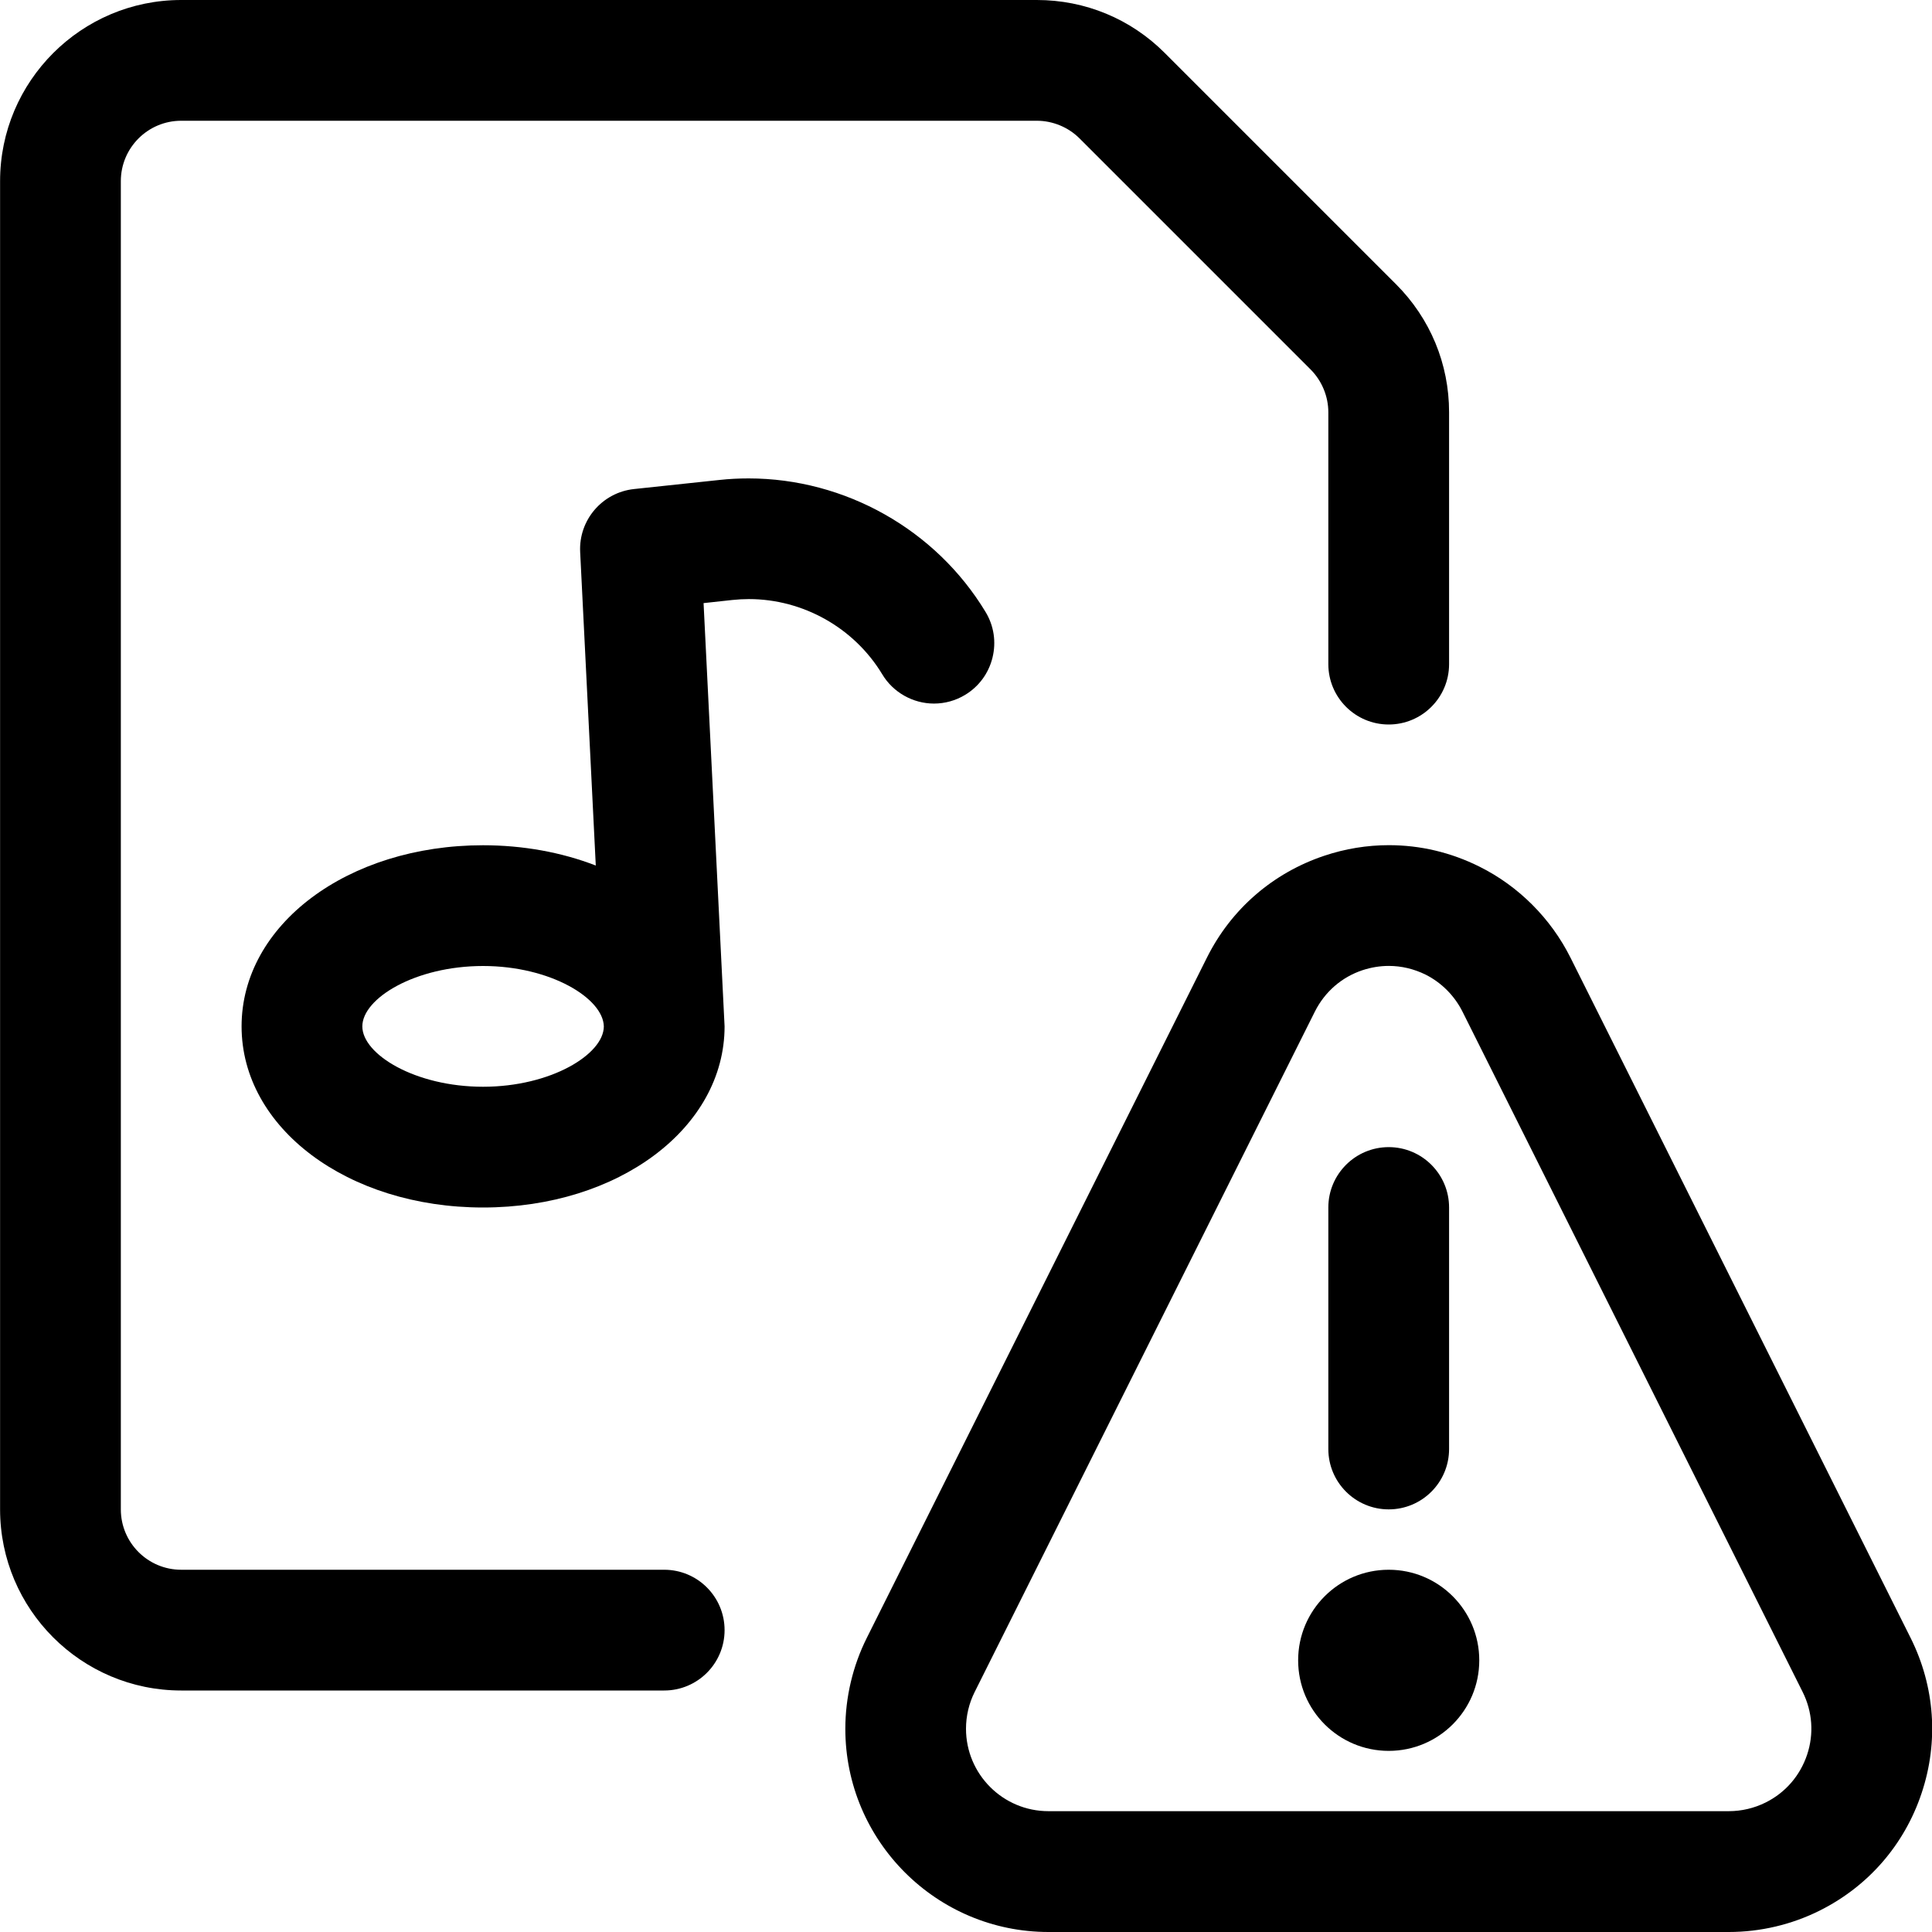 <?xml version="1.0" encoding="utf-8"?>
<!-- Generator: Adobe Illustrator 22.1.0, SVG Export Plug-In . SVG Version: 6.00 Build 0)  -->
<svg version="1.1" id="Layer_1" xmlns="http://www.w3.org/2000/svg" xmlns:xlink="http://www.w3.org/1999/xlink" x="0px" y="0px"
	 viewBox="0 0 24 24" style="enable-background:new 0 0 24 24;" xml:space="preserve">
<title>audio-file-warning</title>
<g>
	<circle cx="17.251" cy="20.625" r="1.125"/>
	<path d="M17.251,18.75c-0.414,0-0.75-0.336-0.75-0.75v-3c0-0.414,0.336-0.75,0.75-0.75s0.75,0.336,0.75,0.75v3
		C18.001,18.414,17.665,18.75,17.251,18.75z"/>
	<path d="M13.025,24c-1.392,0-2.524-1.132-2.524-2.524c0-0.389,0.092-0.78,0.266-1.128l4.226-8.452
		c0.301-0.603,0.819-1.052,1.459-1.266c0.26-0.087,0.53-0.131,0.801-0.131c0.392,0,0.771,0.09,1.126,0.267
		c0.486,0.242,0.887,0.644,1.13,1.13l4.226,8.452c0.301,0.603,0.35,1.288,0.136,1.927c-0.213,0.64-0.663,1.158-1.266,1.459
		C22.257,23.908,21.867,24,21.477,24H13.025z M17.252,11.999c-0.11,0-0.219,0.018-0.326,0.053c-0.259,0.086-0.469,0.269-0.592,0.514
		l-4.226,8.452c-0.071,0.141-0.108,0.299-0.108,0.457c0,0.565,0.459,1.024,1.024,1.024h8.452c0.158,0,0.316-0.037,0.458-0.108
		c0.245-0.122,0.427-0.333,0.514-0.592s0.067-0.537-0.055-0.781l-4.226-8.452c-0.099-0.197-0.261-0.36-0.458-0.459
		C17.564,12.036,17.41,11.999,17.252,11.999z"/>
	<path d="M2.251,21c-1.241,0-2.25-1.009-2.25-2.25V2.25C0.001,1.009,1.01,0,2.251,0H12.88c0.601,0,1.166,0.234,1.59,0.659
		l2.872,2.872c0.425,0.425,0.659,0.99,0.659,1.59V8.25c0,0.414-0.336,0.75-0.75,0.75s-0.75-0.336-0.75-0.75V5.121
		c0-0.197-0.08-0.39-0.219-0.53L13.41,1.719C13.271,1.58,13.077,1.5,12.88,1.5H2.251c-0.414,0-0.75,0.336-0.75,0.75v16.5
		c0,0.414,0.336,0.75,0.75,0.75h6c0.414,0,0.75,0.336,0.75,0.75S8.665,21,8.251,21H2.251z"/>
	<path d="M6.001,15c-1.682,0-3-0.988-3-2.25s1.318-2.25,3-2.25c0.495,0,0.974,0.087,1.4,0.252L7.207,6.858
		c-0.02-0.397,0.274-0.741,0.67-0.783l1.062-0.113c0.119-0.013,0.24-0.019,0.36-0.019c1.198,0,2.326,0.636,2.944,1.659
		c0.104,0.172,0.134,0.373,0.086,0.568c-0.048,0.194-0.169,0.359-0.34,0.462c-0.117,0.071-0.251,0.108-0.387,0.108l0,0
		c-0.261,0-0.508-0.139-0.642-0.363c-0.348-0.577-0.983-0.935-1.657-0.935c-0.068,0-0.136,0.004-0.204,0.011L8.74,7.492
		c0,0,0.261,5.253,0.261,5.258C9.001,14.012,7.683,15,6.001,15z M6.001,12c-0.845,0-1.5,0.403-1.5,0.75s0.655,0.75,1.5,0.75
		c0.843,0,1.498-0.403,1.5-0.749C7.494,12.401,6.838,12,6.001,12z"/>
</g>
</svg>
